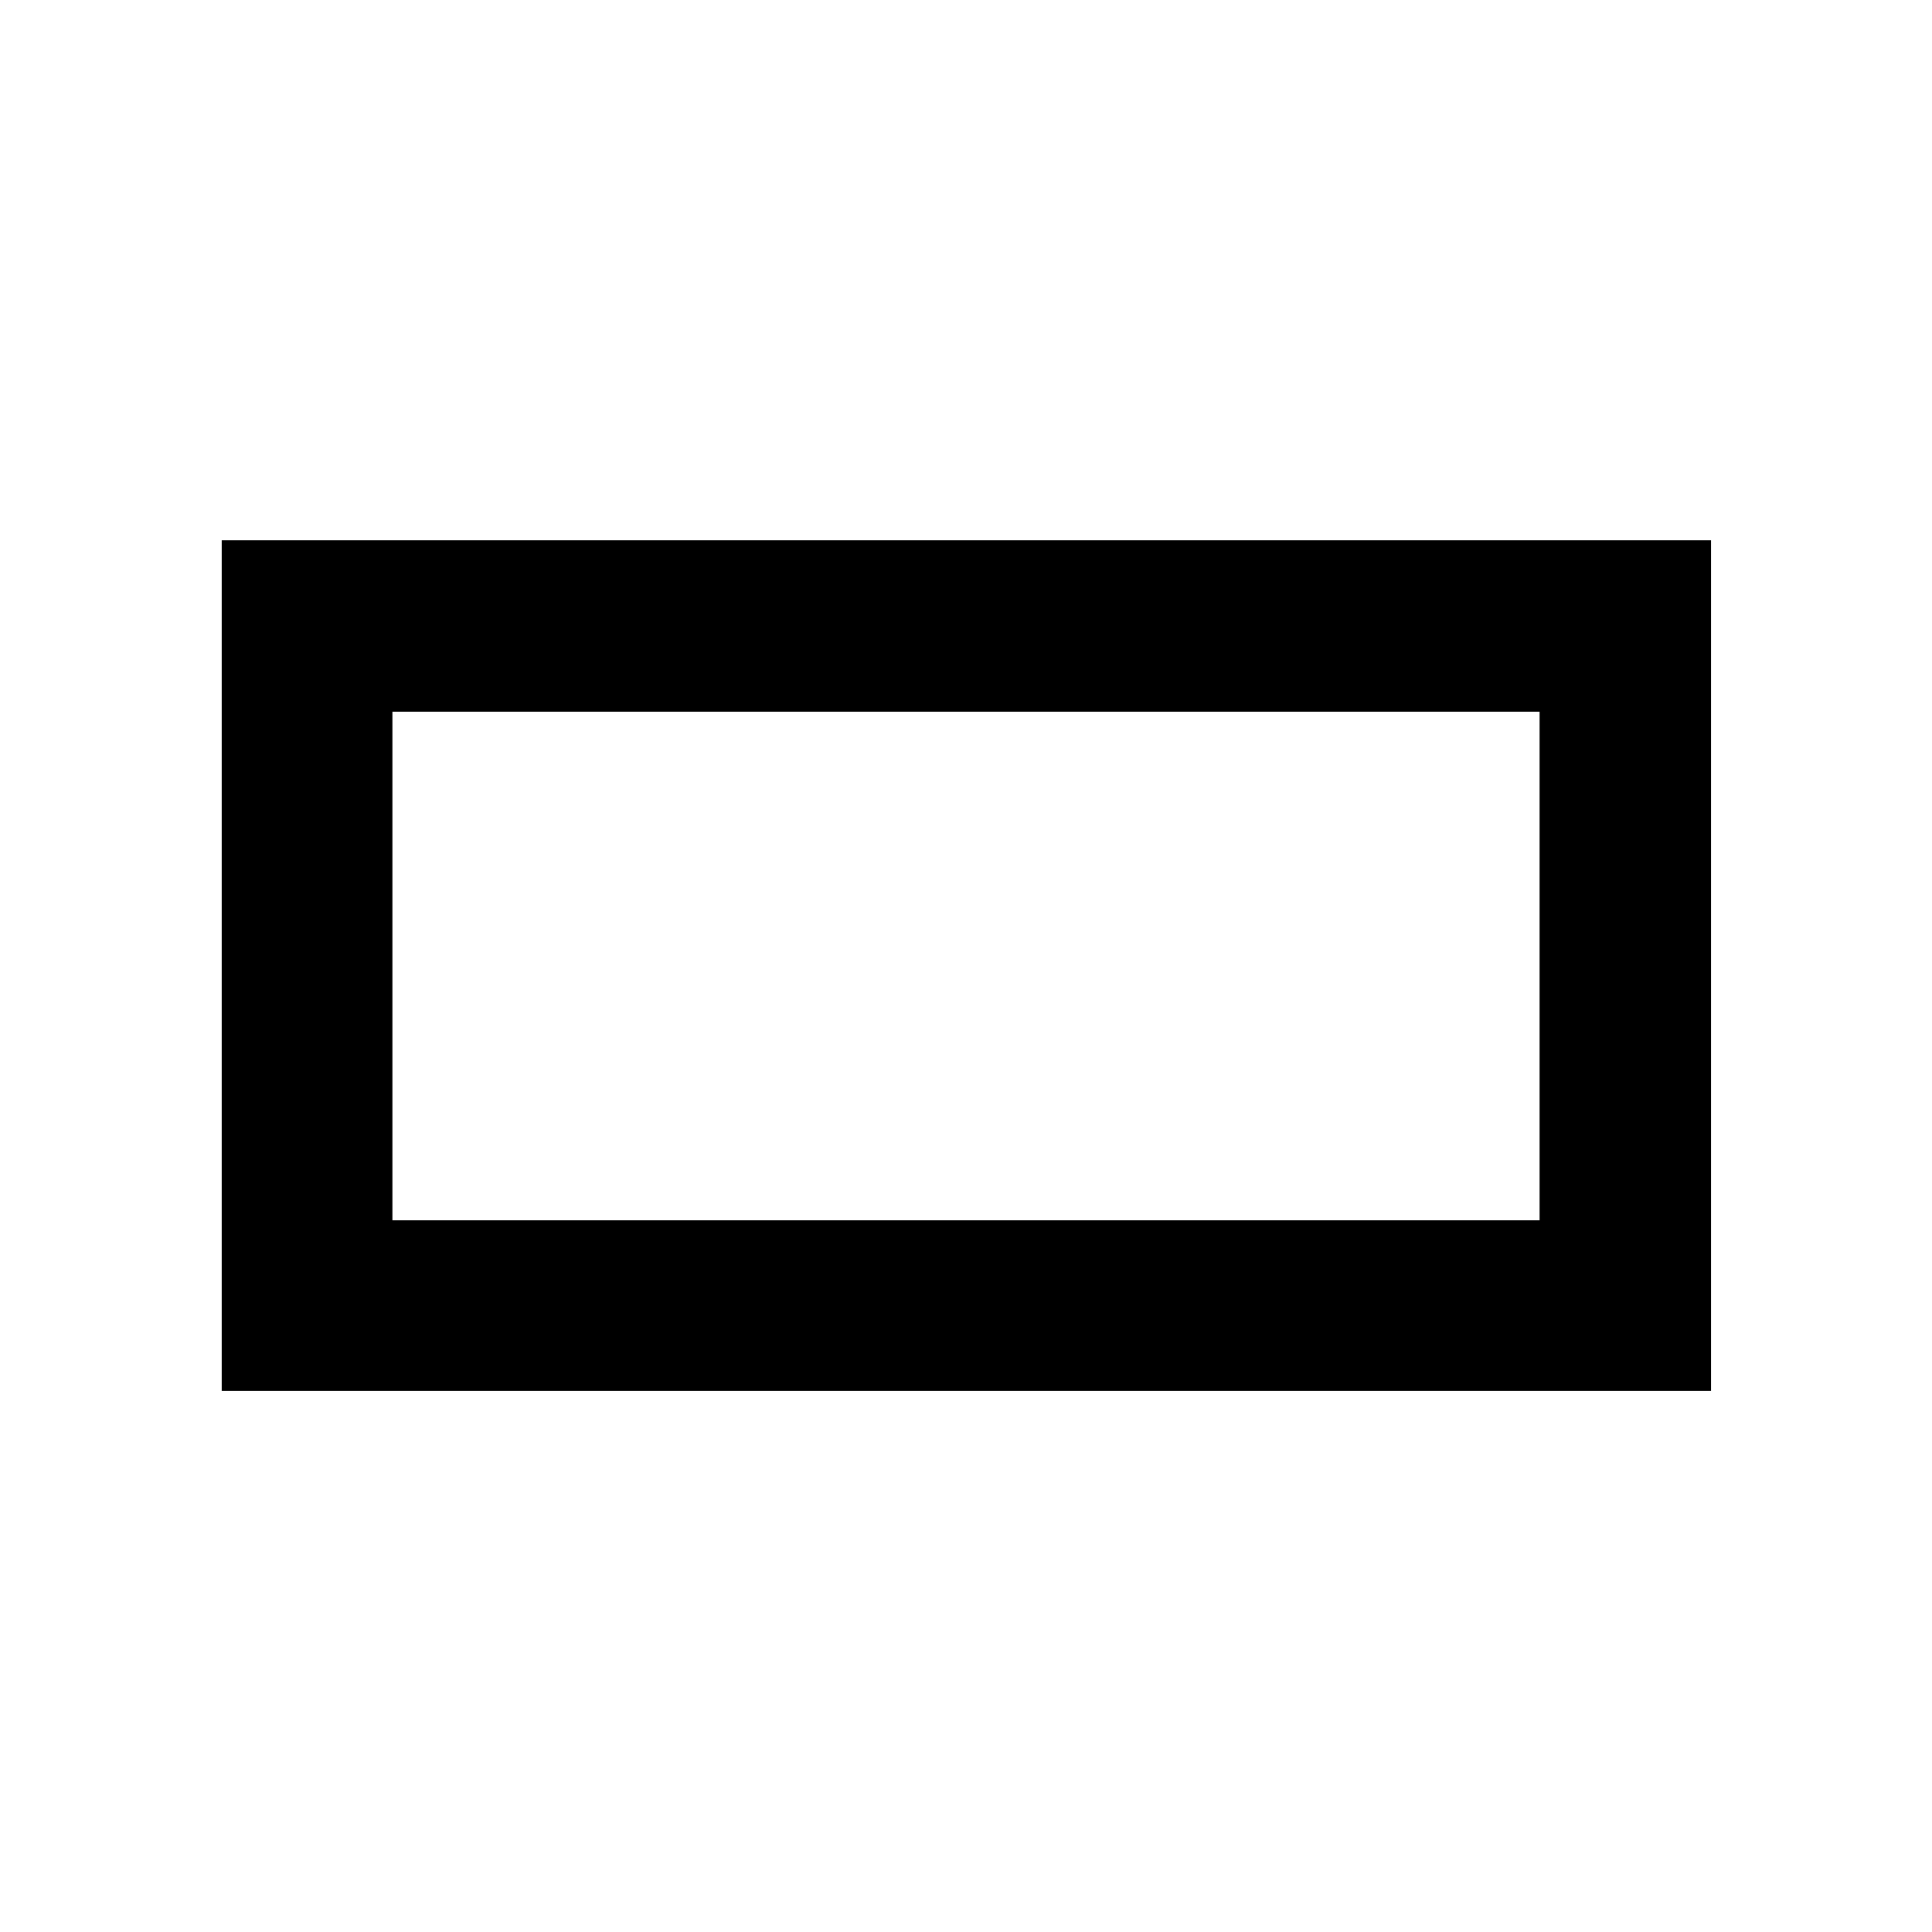 <svg xmlns="http://www.w3.org/2000/svg" height="40" viewBox="0 -960 960 960" width="40"><path d="M110.17-268.84v-422.7H850.2v422.7H110.17Zm84.82-84.81h570.02v-252.7H194.99v252.7Zm0 0v-252.7 252.7Z"/></svg>